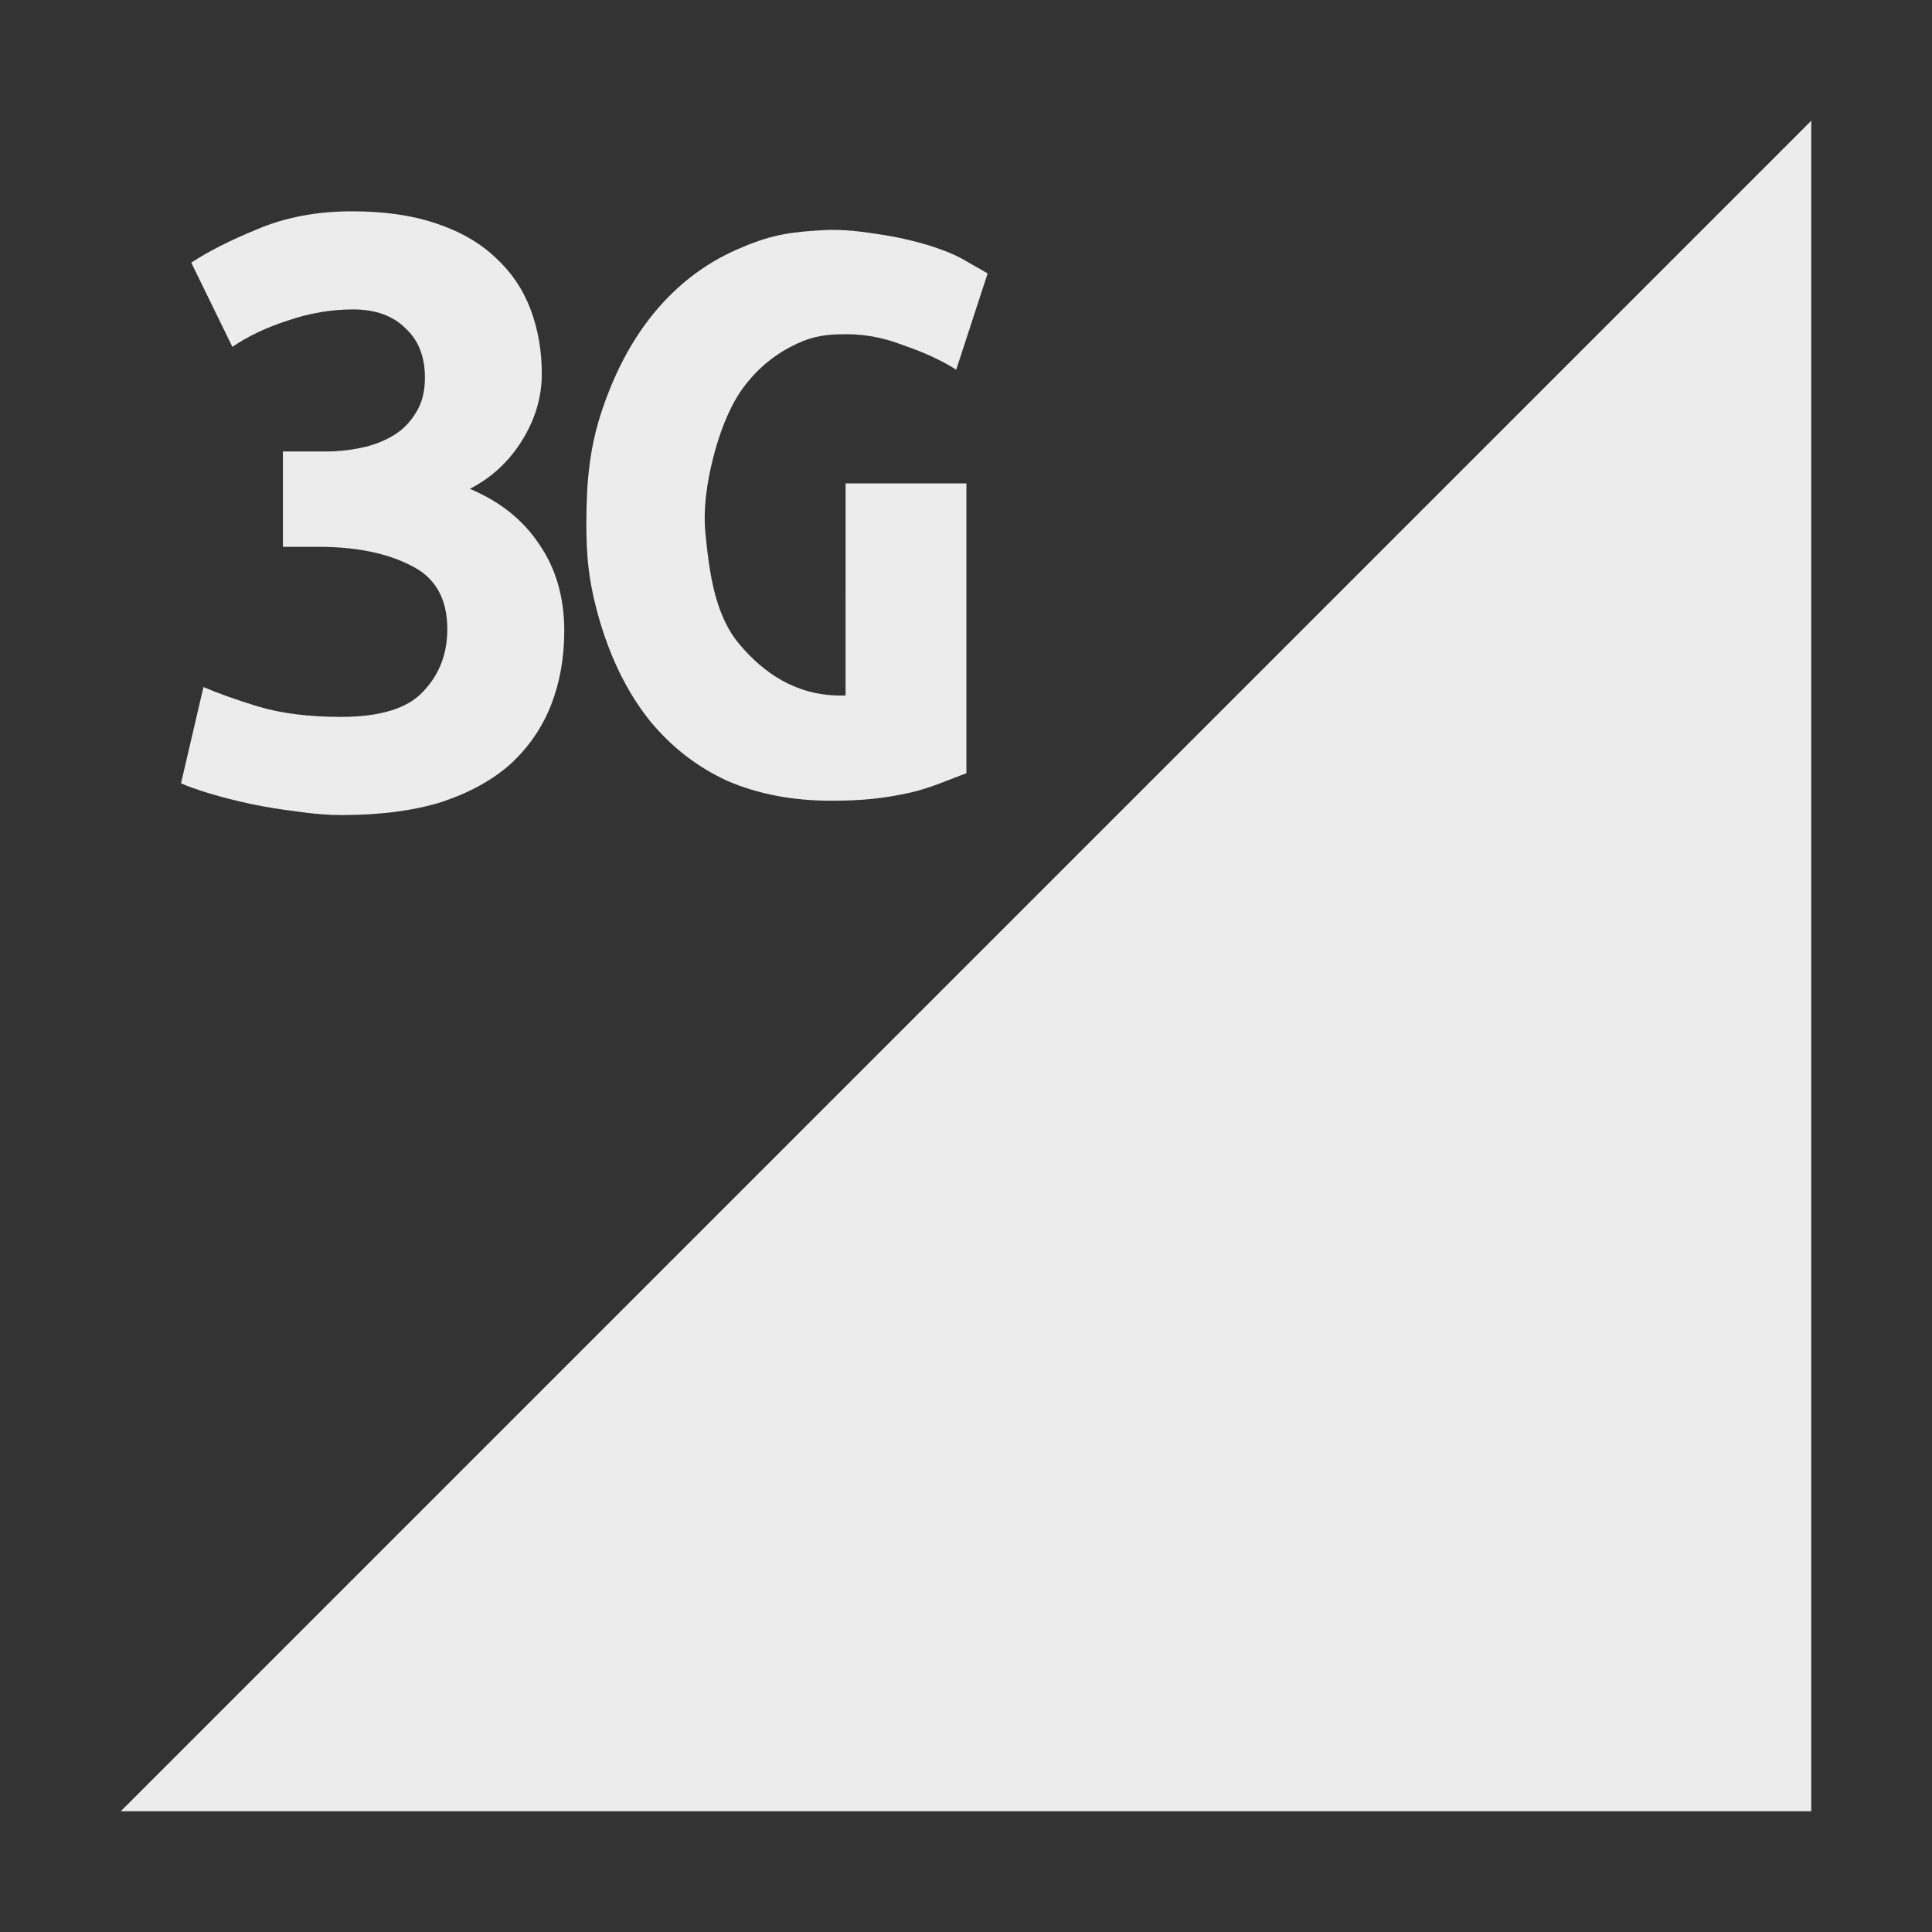 <?xml version="1.0" encoding="UTF-8" standalone="no"?>
<svg
   xmlns:dc="http://purl.org/dc/elements/1.1/"
   xmlns:cc="http://creativecommons.org/ns#"
   xmlns:rdf="http://www.w3.org/1999/02/22-rdf-syntax-ns#"
   xmlns:svg="http://www.w3.org/2000/svg"
   xmlns="http://www.w3.org/2000/svg"
   xmlns:sodipodi="http://sodipodi.sourceforge.net/DTD/sodipodi-0.dtd"
   xmlns:inkscape="http://www.inkscape.org/namespaces/inkscape"
   width="16"
   height="16"
   viewBox="0 0 16 16"
   id="svg3351"
   version="1.1"
   inkscape:version="0.91 r"
   sodipodi:docname="nm-tech-3g.svg">
  <rect x="0" y="0" width="16" height="16" fill="#333333" stroke="none"/>
  <defs
     id="defs3375" />
  <sodipodi:namedview
     pagecolor="#ffffff"
     bordercolor="#666666"
     borderopacity="1"
     objecttolerance="10"
     gridtolerance="10"
     guidetolerance="10"
     inkscape:pageopacity="0"
     inkscape:pageshadow="2"
     inkscape:window-width="1920"
     inkscape:window-height="1056"
     id="namedview3373"
     showgrid="true"
     inkscape:zoom="29.5"
     inkscape:cx="0.59701127"
     inkscape:cy="5.3503583"
     inkscape:window-x="0"
     inkscape:window-y="24"
     inkscape:window-maximized="1"
     inkscape:current-layer="svg3351">
    <inkscape:grid
       type="xygrid"
       id="grid3411" />
  </sodipodi:namedview>
  <g
     id="g4146">
    <path
       style="fill:#ececec;fill-opacity:1;fill-rule:evenodd;stroke:none;stroke-width:1px;stroke-linecap:butt;stroke-linejoin:miter;stroke-opacity:1"
       d="M 15,15 15,1 1,15 Z"
       id="path4139"
       inkscape:connector-curvature="0"
       sodipodi:nodetypes="cccc" />
    <g
       transform="matrix(-1,0,0,1,-12.254,-20.566)"
       id="g4169"
       style="font-style:normal;font-variant:normal;font-weight:bold;font-stretch:normal;font-size:12.346px;line-height:125%;font-family:Ubuntu;-inkscape-font-specification:'Ubuntu Bold';letter-spacing:0px;word-spacing:0px;fill:#000000;fill-opacity:1;stroke:none;stroke-width:1px;stroke-linecap:butt;stroke-linejoin:miter;stroke-opacity:1" />
    <g
       transform="matrix(0.5,0,0,0.5,1.499,1.25)"
       id="text4155"
       style="font-style:normal;font-variant:normal;font-weight:normal;font-stretch:normal;font-size:15.48px;line-height:125%;font-family:Ubuntu;-inkscape-font-specification:Ubuntu;letter-spacing:0px;word-spacing:0px;fill:#ececec;fill-opacity:1;stroke:none;stroke-width:1px;stroke-linecap:butt;stroke-linejoin:miter;stroke-opacity:1">
      <path
         inkscape:connector-curvature="0"
         id="path4140"
         style="font-style:normal;font-variant:normal;font-weight:bold;font-stretch:normal;font-family:'Ubuntu Mono';-inkscape-font-specification:'Ubuntu Mono Bold';fill:#ececec;fill-opacity:1"
         d="m 2.663,11 q -0.356,0 -0.759,-0.062 Q 1.517,10.892 1.146,10.814 0.789,10.737 0.48,10.644 0.17,10.551 -2.9087067e-8,10.474 L 0.372,8.879 q 0.356,0.155 0.913,0.325 0.573,0.17 1.362,0.17 0.975,0 1.362,-0.418 0.402,-0.418 0.402,-1.037 0,-0.759 -0.604,-1.053 Q 3.204,6.557 2.276,6.557 l -0.588,0 0,-1.579 0.712,0 q 0.294,0 0.588,-0.062 Q 3.282,4.854 3.514,4.715 3.746,4.576 3.885,4.344 4.04,4.111 4.04,3.755 q 0,-0.526 -0.325,-0.82 -0.31,-0.31 -0.867,-0.31 -0.542,0 -1.084,0.186 Q 1.238,2.981 0.851,3.245 L 0.17,1.851 Q 0.588,1.573 1.269,1.294 1.966,1 2.833,1 q 0.805,0 1.393,0.201 0.604,0.201 0.991,0.573 0.387,0.356 0.573,0.851 0.186,0.495 0.186,1.068 0,0.573 -0.325,1.099 -0.325,0.526 -0.867,0.805 0.743,0.31 1.146,0.913 0.418,0.604 0.418,1.44 0,0.666 -0.217,1.223 Q 5.913,9.731 5.464,10.149 5.015,10.551 4.319,10.783 3.622,11 2.663,11 Z" />
    </g>
    <g
       transform="matrix(0.525,0,0,0.525,-3.493,-3.411)"
       id="text4380"
       style="font-style:normal;font-variant:normal;font-weight:normal;font-stretch:normal;font-size:15.48px;line-height:125%;font-family:Ubuntu;-inkscape-font-specification:Ubuntu;letter-spacing:0px;word-spacing:0px;fill:#ececec;fill-opacity:1;stroke:none;stroke-width:1px;stroke-linecap:butt;stroke-linejoin:miter;stroke-opacity:1">
      <path
         sodipodi:nodetypes="ascaaasccccascccacscaascccca"
         inkscape:connector-curvature="0"
         id="path4403"
         style="font-style:normal;font-variant:normal;font-weight:bold;font-stretch:normal;font-family:'Ubuntu Mono';-inkscape-font-specification:'Ubuntu Mono Bold';fill:#ececec;fill-opacity:1"
         d="m 19.878,11.77 c -0.265,0.013 -0.458,0.041 -0.768,0.206 -0.31,0.165 -0.568,0.398 -0.775,0.697 -0.196,0.289 -0.342,0.685 -0.434,1.054 -0.097,0.388 -0.159,0.795 -0.119,1.193 0.061,0.605 0.145,1.279 0.538,1.743 0.384,0.455 0.894,0.806 1.596,0.806 0.114,0 0.076,-0.007 0.076,-0.007 l -2.4e-5,-3.339 1.906,0 0,4.571 c -0.227,0.083 -0.577,0.238 -0.88,0.305 -0.411,0.091 -0.744,0.129 -1.258,0.129 -0.599,0 -1.142,-0.103 -1.627,-0.31 -0.475,-0.217 -0.883,-0.532 -1.224,-0.945 -0.341,-0.424 -0.604,-0.945 -0.79,-1.565 -0.186,-0.63 -0.219,-1.059 -0.216,-1.596 0.003,-0.603 0.046,-1.17 0.263,-1.79 0.217,-0.63 0.511,-1.157 0.883,-1.581 0.372,-0.424 0.811,-0.739 1.317,-0.945 0.506,-0.217 0.833,-0.241 1.263,-0.268 0.326,-0.021 0.654,0.027 0.977,0.078 0.262,0.042 0.558,0.114 0.775,0.186 0.217,0.072 0.393,0.15 0.527,0.232 l 0.325,0.186 -0.496,1.519 c -0.227,-0.145 -0.506,-0.274 -0.837,-0.387 -0.345,-0.134 -0.678,-0.187 -1.023,-0.17 z" />
    </g>
  </g>
</svg>
